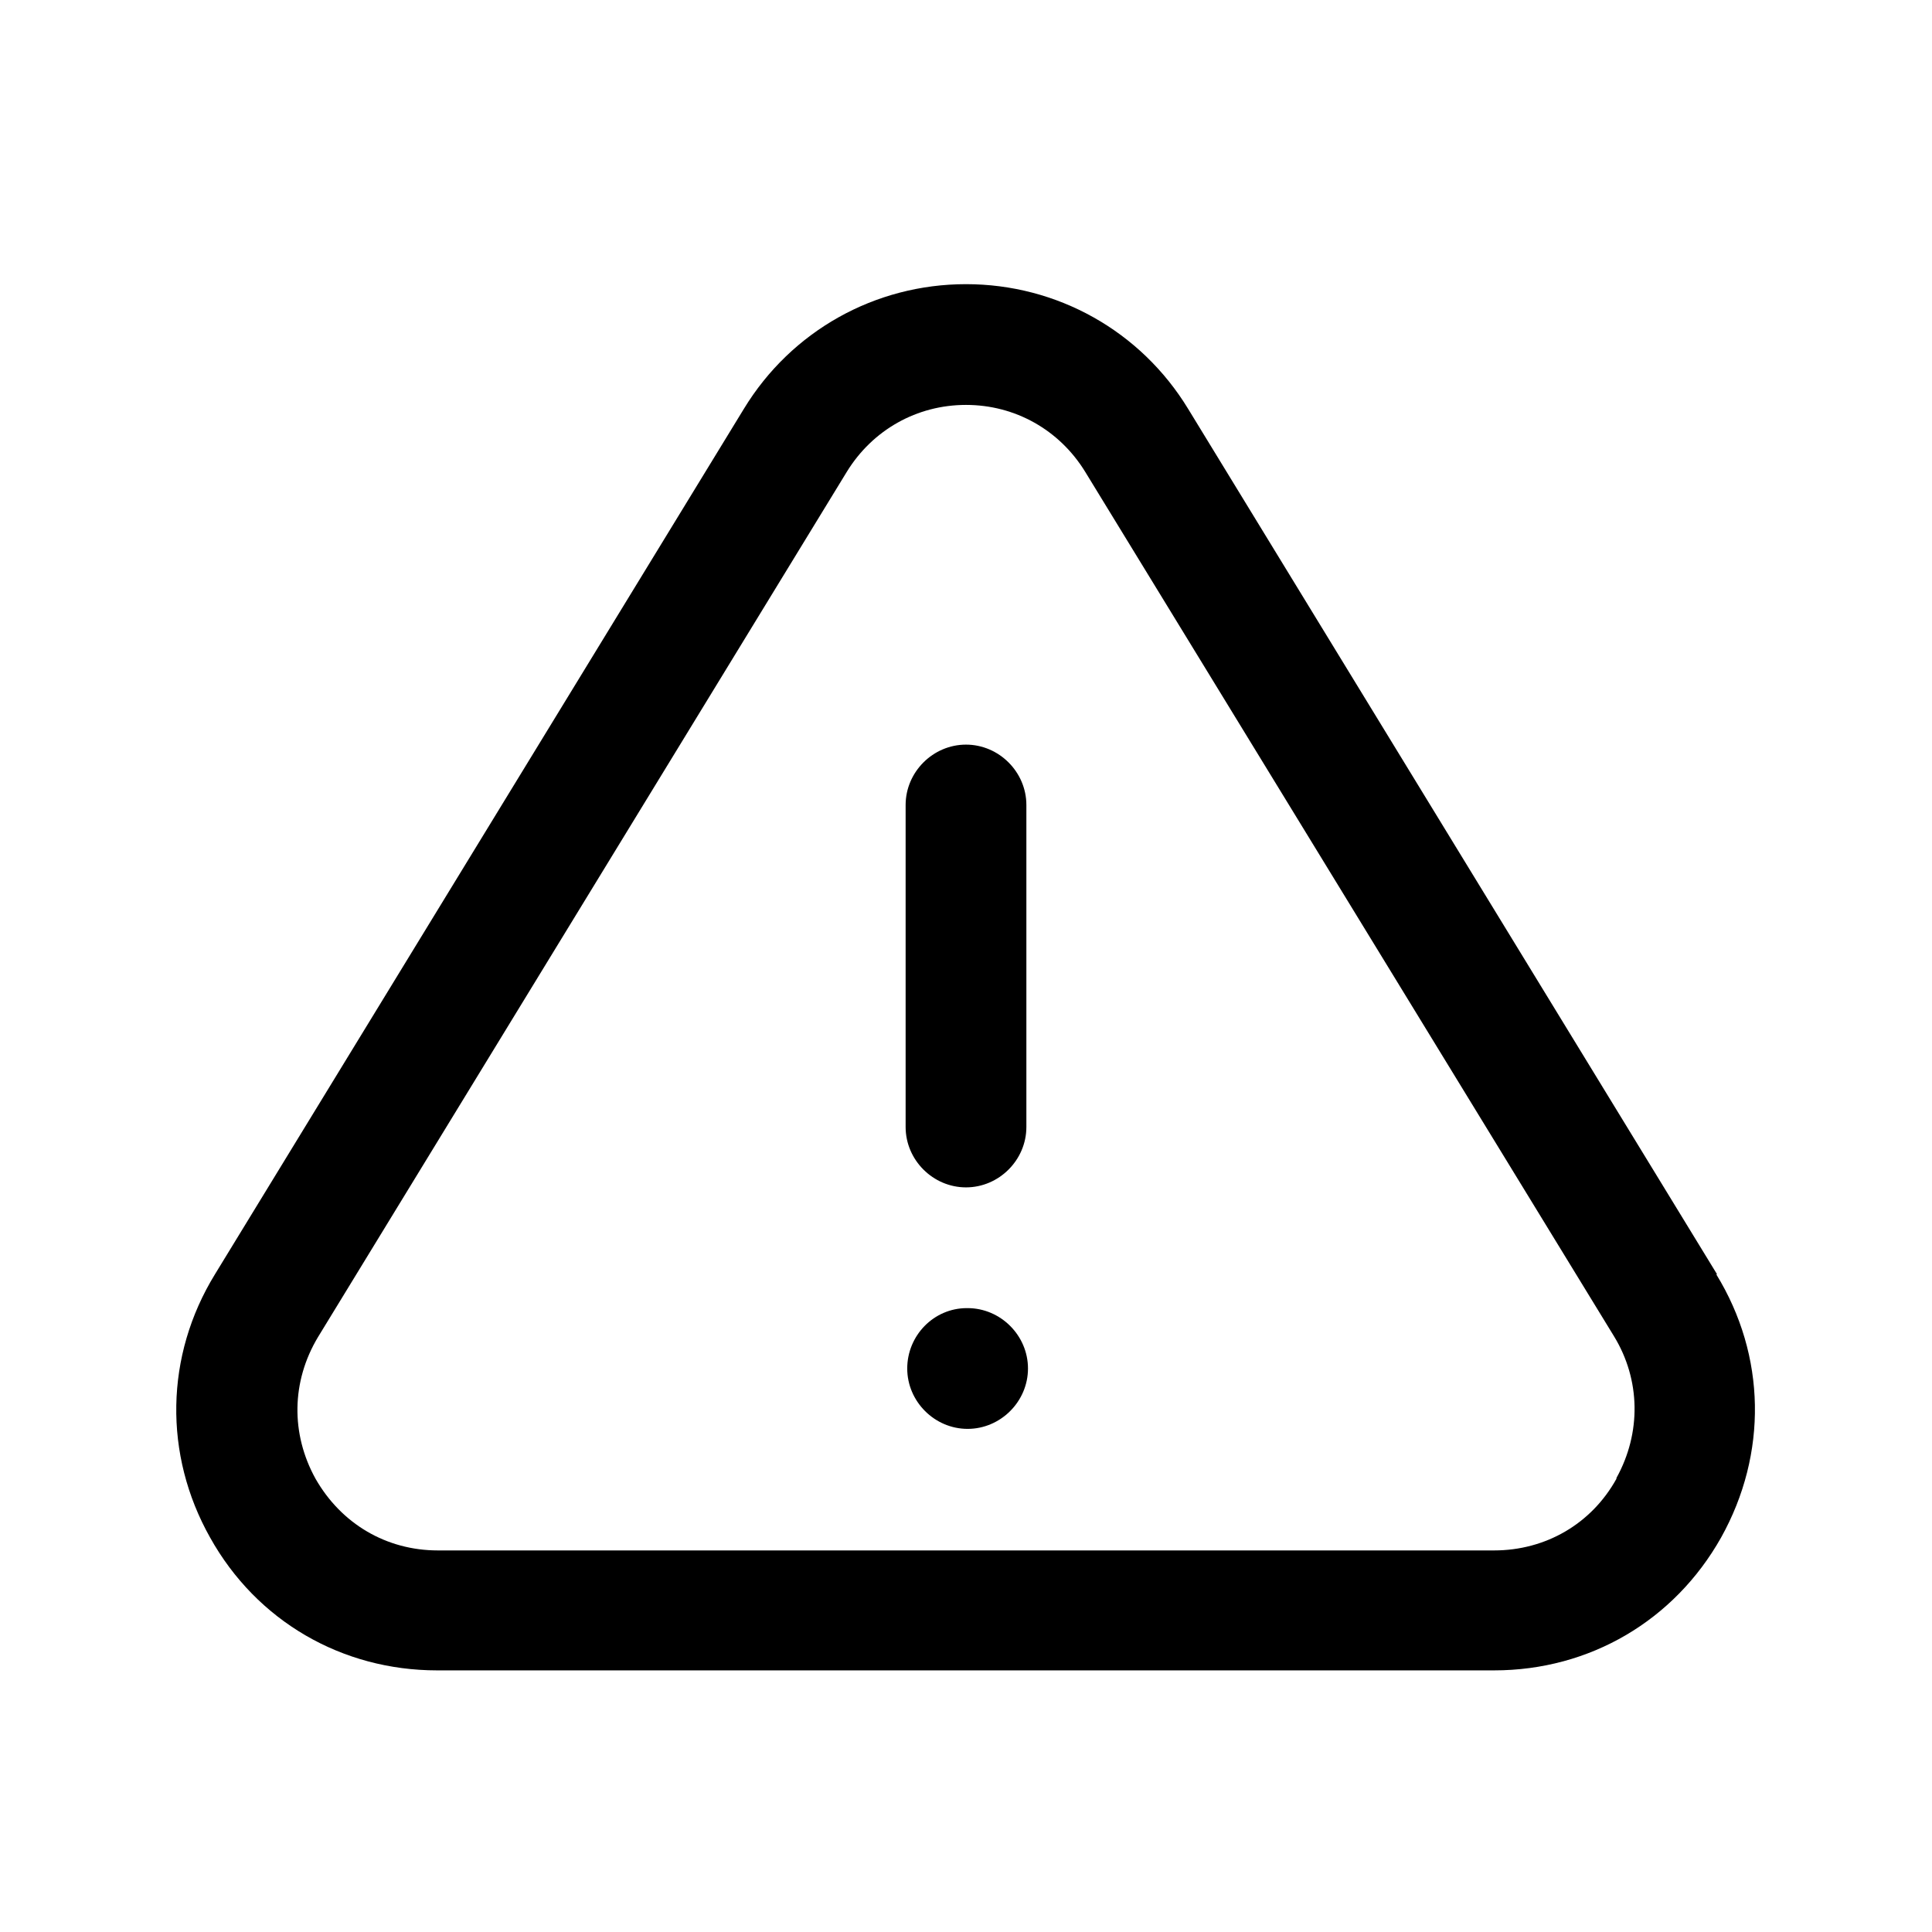 <svg width="24" height="24" viewBox="0 0 24 24" fill="none" xmlns="http://www.w3.org/2000/svg">
<path d="M21.33 15.83L14.76 5.08C14.17 4.11 13.13 3.53 12 3.53C10.87 3.53 9.83 4.11 9.24 5.08L2.67 15.83C2.05 16.84 2.03 18.07 2.61 19.1C3.19 20.14 4.25 20.75 5.43 20.75H18.56C19.75 20.75 20.8 20.13 21.38 19.1C21.96 18.06 21.94 16.84 21.32 15.83H21.33ZM20.08 18.37C19.77 18.93 19.2 19.26 18.56 19.26H5.44C4.8 19.26 4.24 18.93 3.92 18.37C3.61 17.81 3.62 17.16 3.95 16.61L10.52 5.86C10.84 5.34 11.39 5.03 12 5.03C12.61 5.03 13.16 5.34 13.48 5.86L20.05 16.6C20.38 17.14 20.39 17.8 20.08 18.36V18.37Z" fill="black"/>
<path d="M12 14.75C12.41 14.75 12.75 14.41 12.75 14V10C12.75 9.59 12.41 9.25 12 9.25C11.59 9.25 11.25 9.59 11.25 10V14C11.25 14.41 11.59 14.75 12 14.75Z" fill="black"/>
<path d="M12.02 16.25H12.01C11.6 16.25 11.27 16.59 11.27 17C11.27 17.41 11.61 17.75 12.02 17.75C12.43 17.75 12.77 17.41 12.77 17C12.77 16.59 12.43 16.25 12.02 16.25Z" fill="black"/>
</svg>
